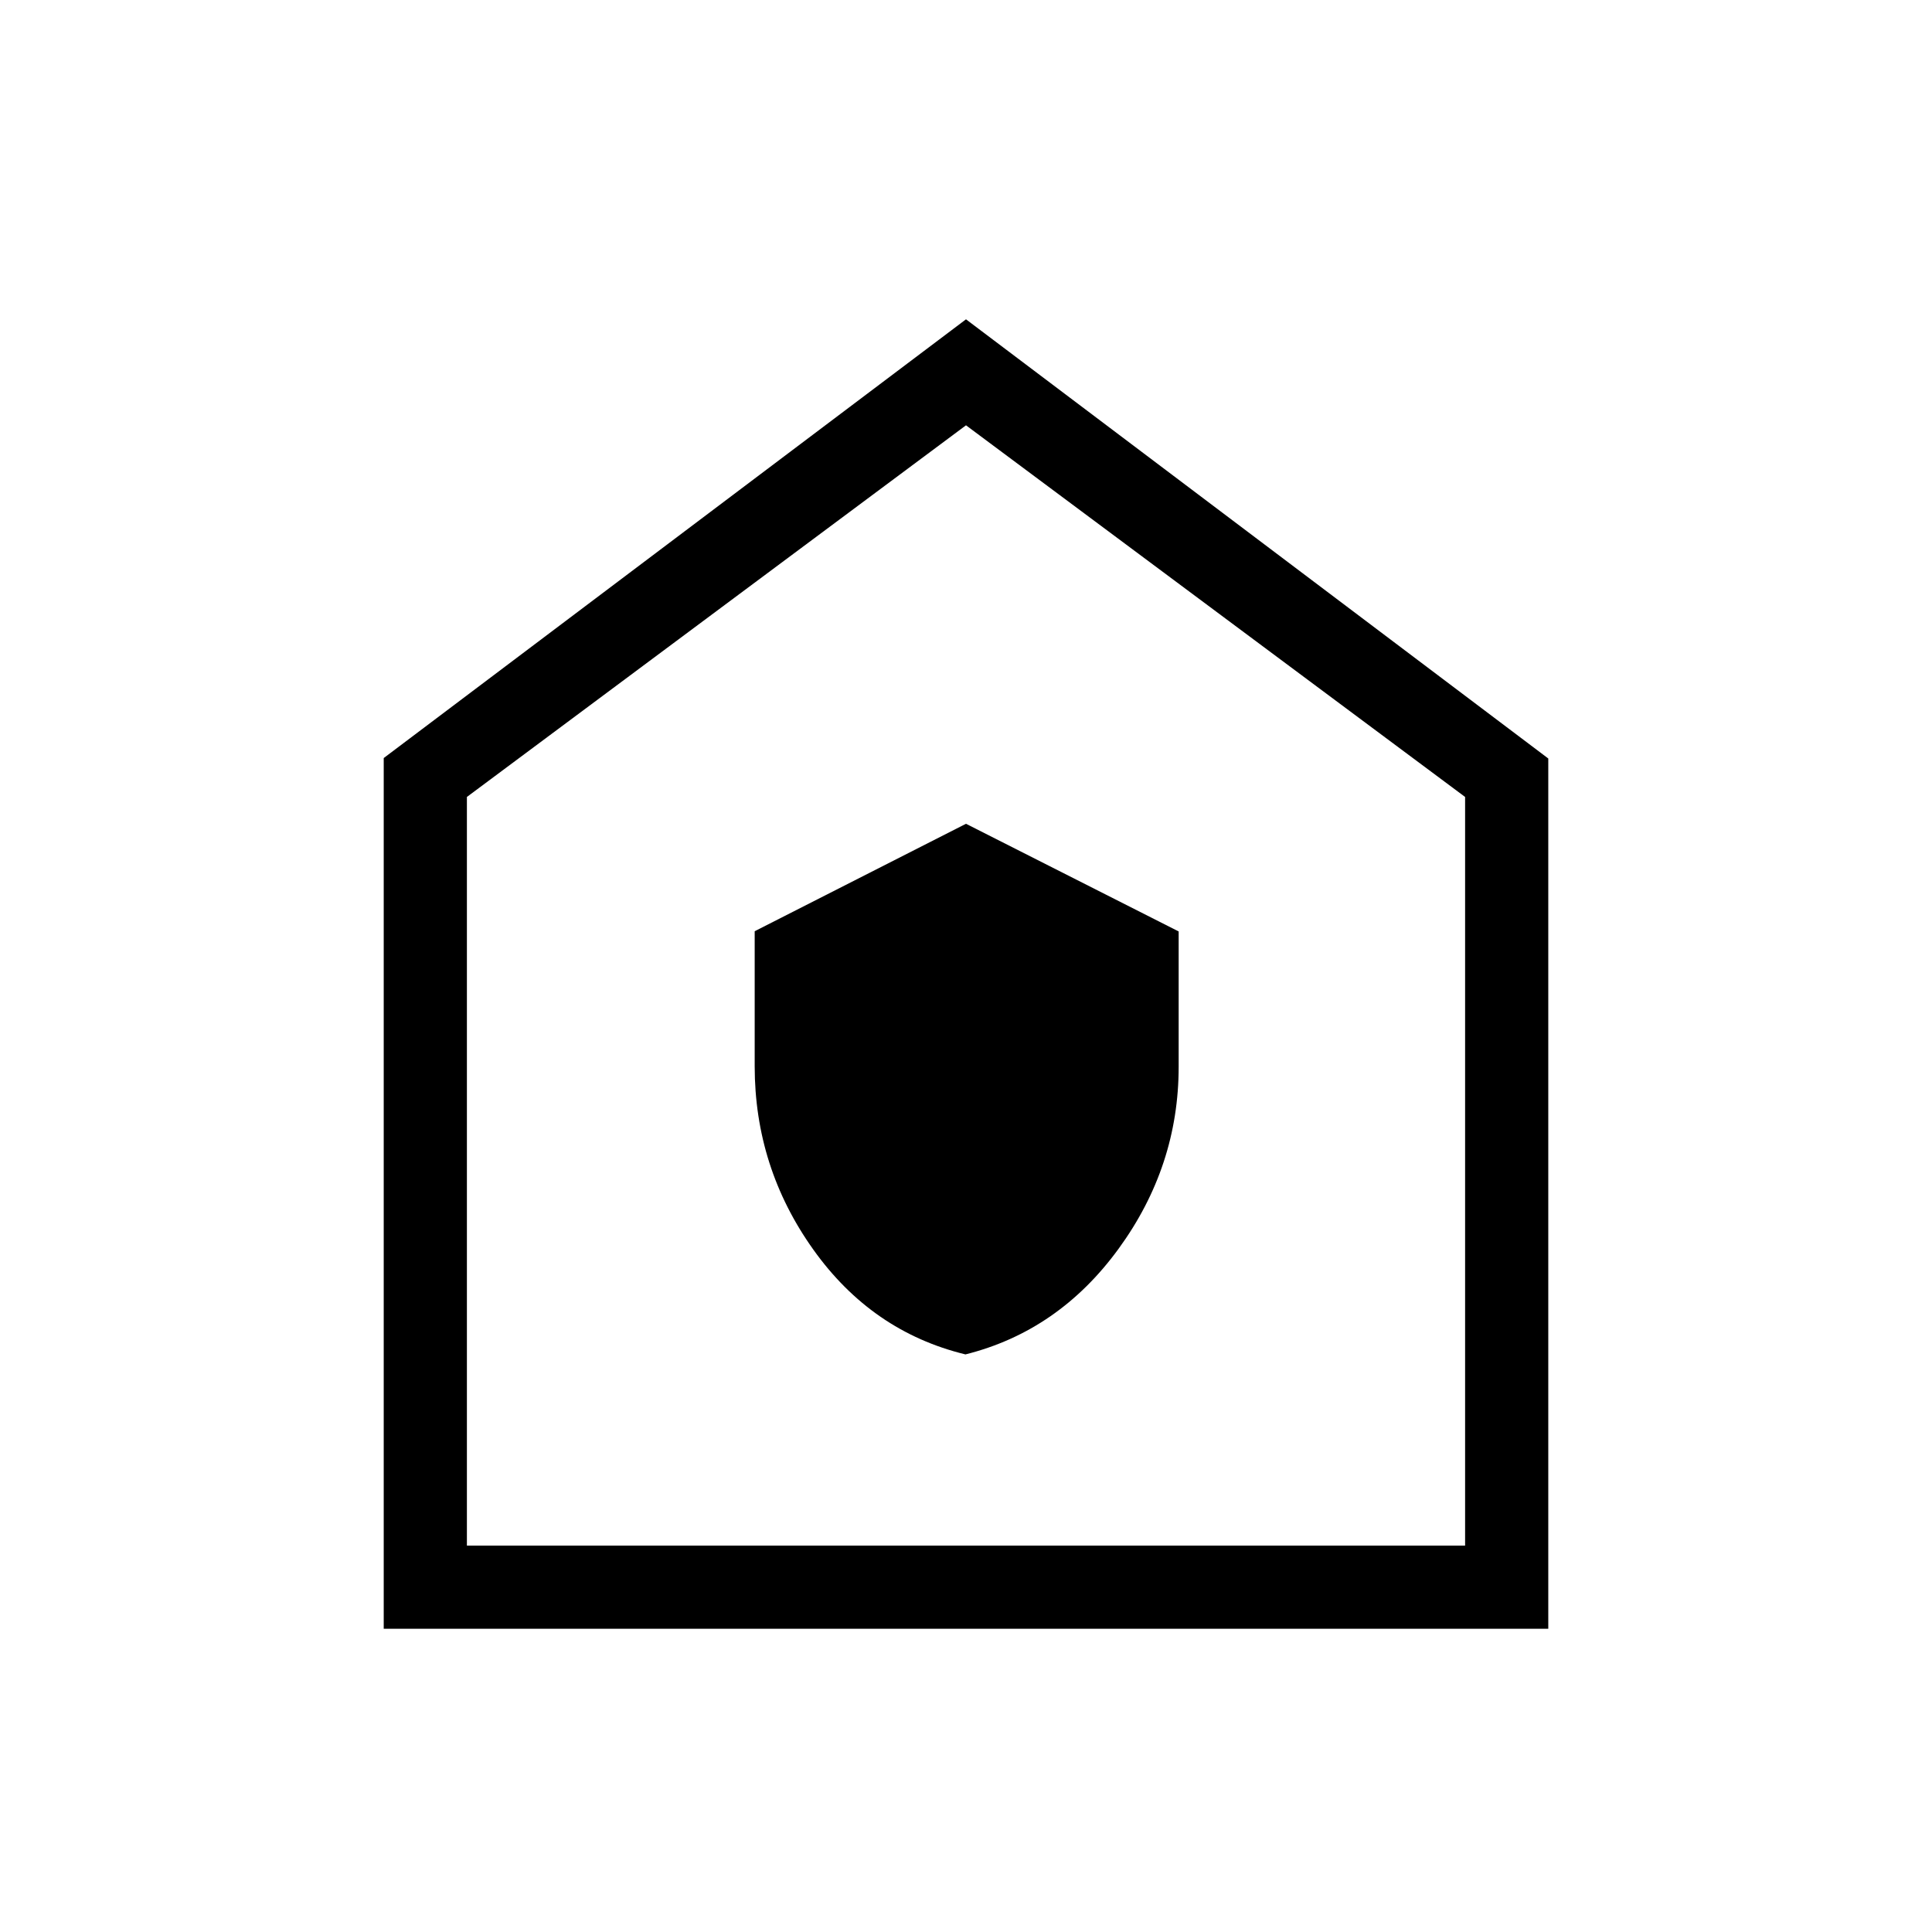 <svg xmlns="http://www.w3.org/2000/svg" height="40" viewBox="0 -960 960 960" width="40"><path d="M479.73-287q46.3-11.6 76.12-52.54 29.82-40.94 29.82-90.4v-67.23L480-550.67l-105 53.39v67.08q0 50.24 29.1 91.07 29.1 40.82 75.63 52.13ZM190.67-150.67v-432.66l289.33-218 289.33 218.22v432.44H190.67ZM232-192h496v-372L480-748.67 232-564v372Zm248-278.67Z"/></svg>